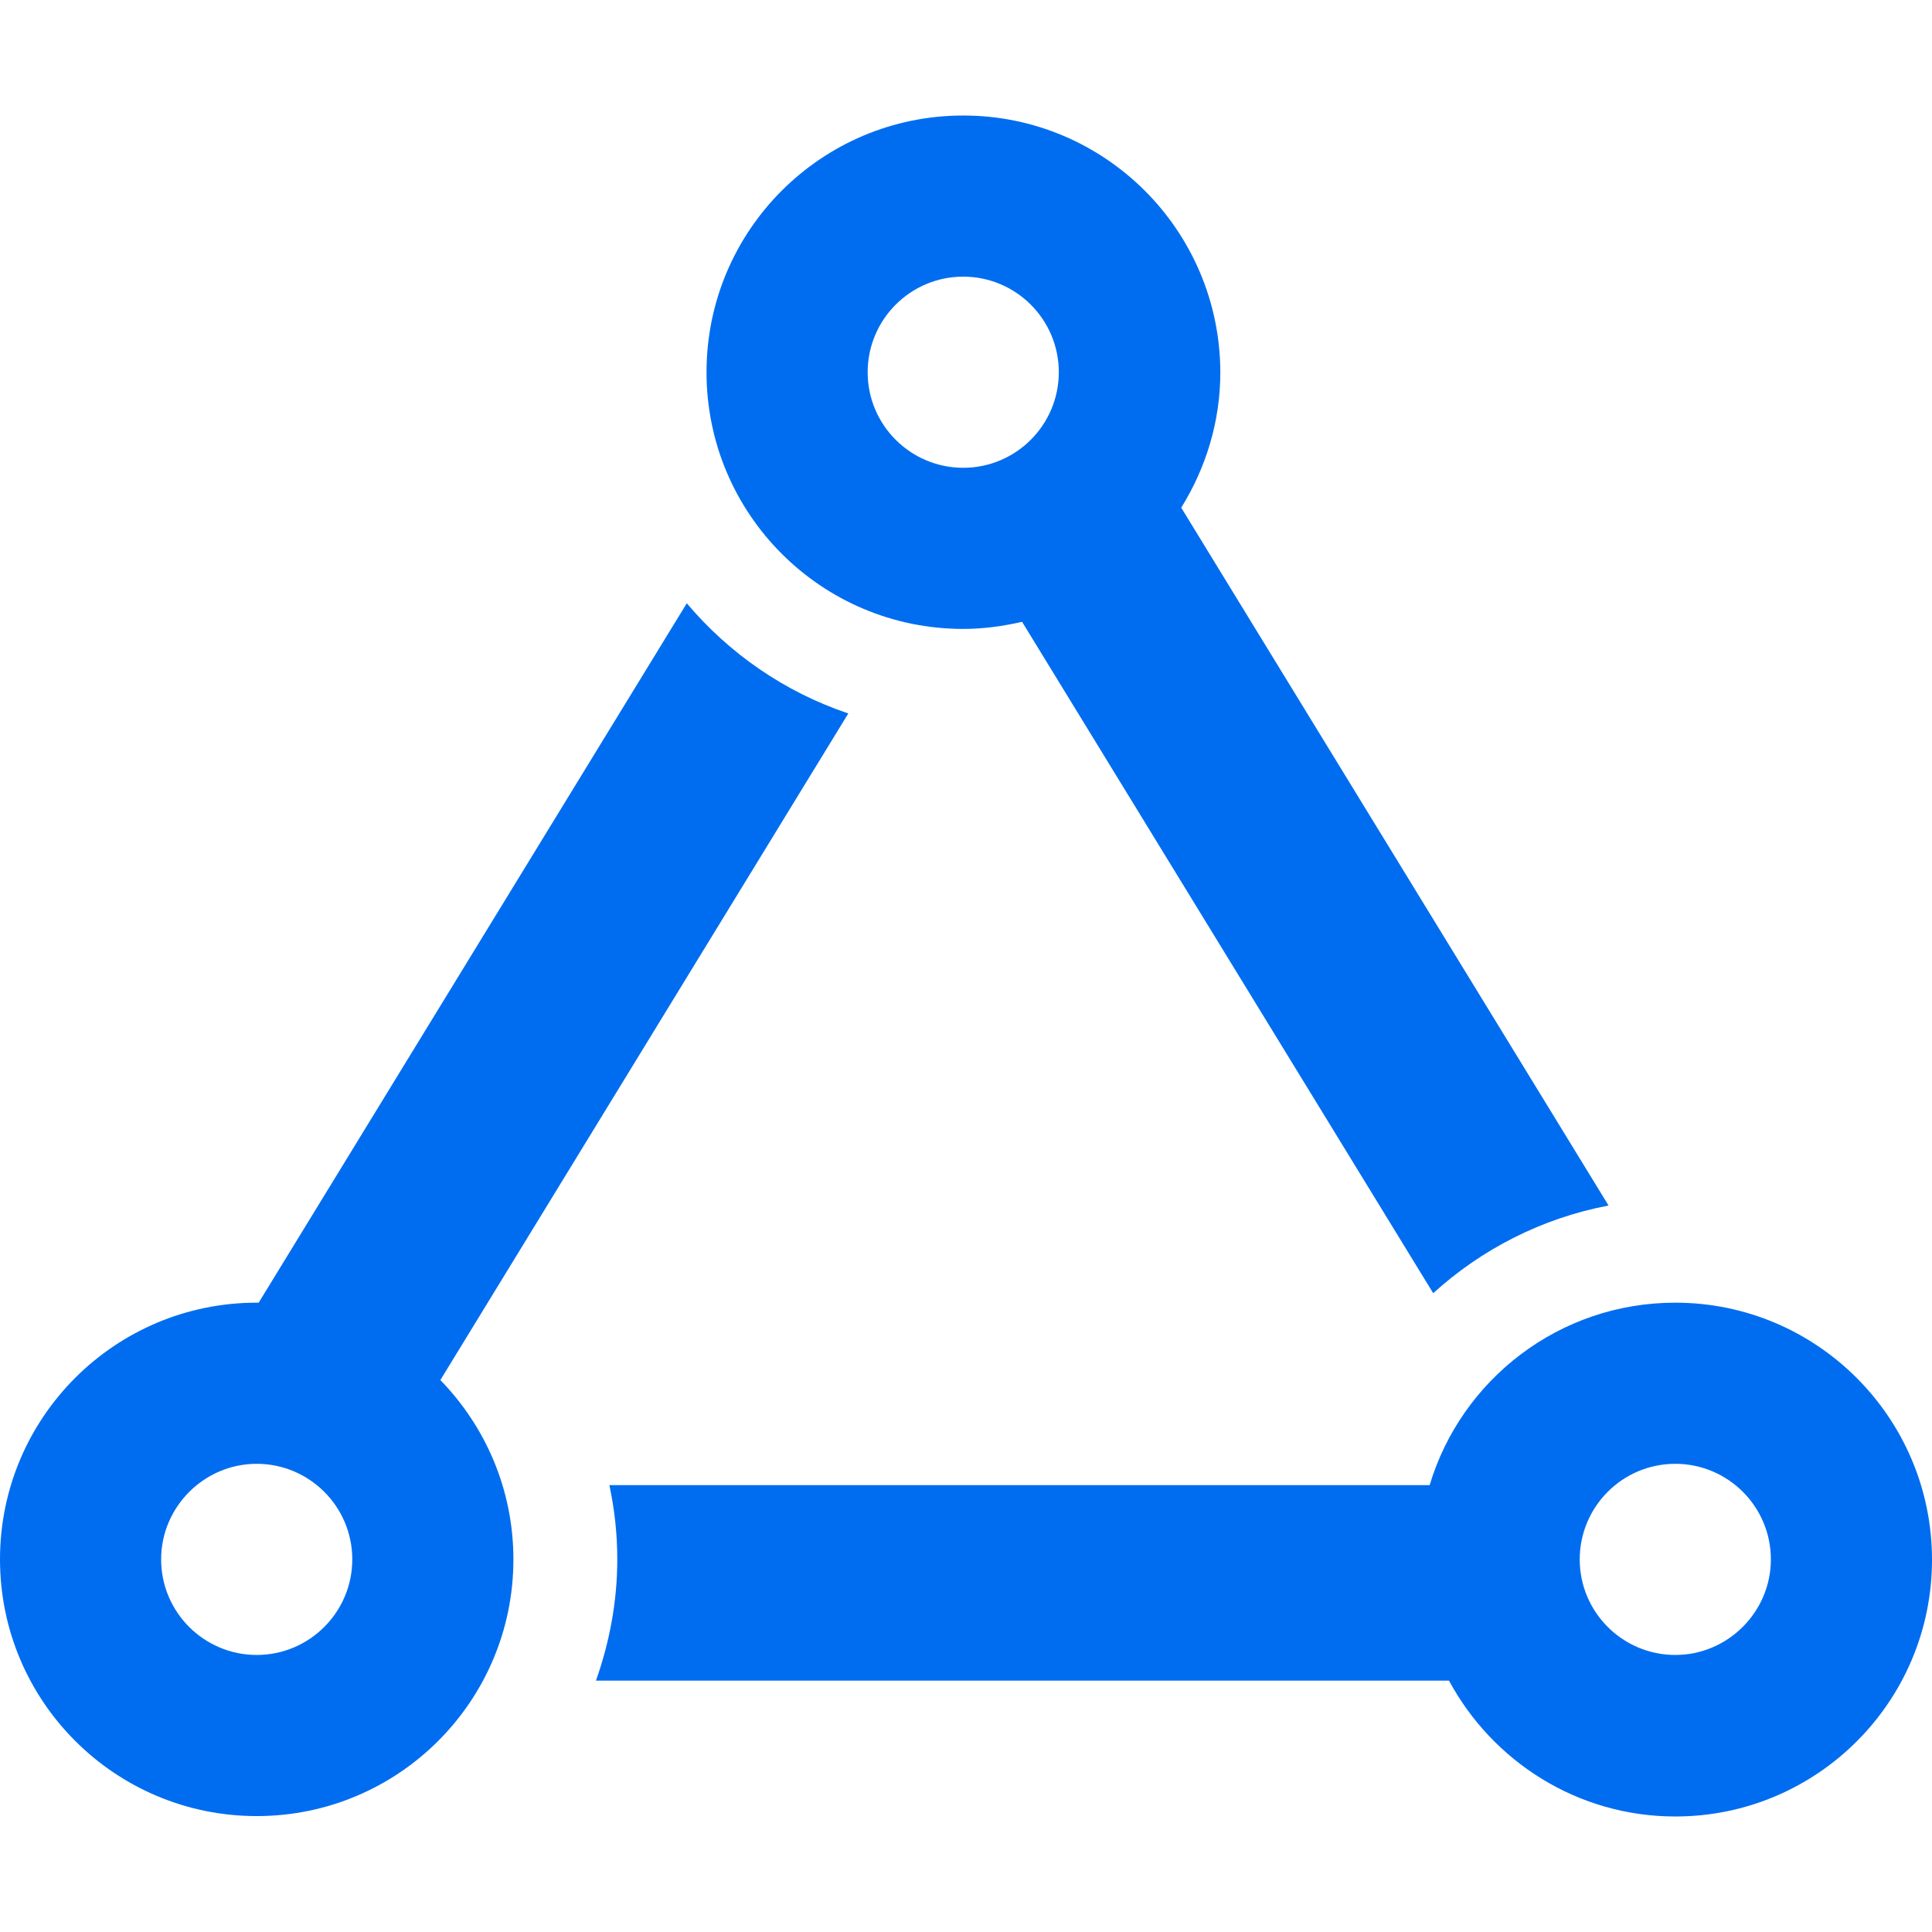 <?xml version="1.0" encoding="iso-8859-1"?>
<!-- Generator: Adobe Illustrator 19.0.0, SVG Export Plug-In . SVG Version: 6.00 Build 0)  -->
<svg xmlns="http://www.w3.org/2000/svg" xmlns:xlink="http://www.w3.org/1999/xlink" version="1.1" id="Layer_1" x="0px" y="0px" viewBox="0 0 489.2 489.2" style="enable-background:new 0 0 489.2 489.2;" xml:space="preserve" width="512px" height="512px">
<g>
	<g>
		<path d="M214.8,180.65c-16.1-5.4-30.2-15.2-40.9-27.9L65.5,329.85c-0.2,0-0.3,0-0.5,0c-35.9,0-65,29.1-65,65c0,35.9,29.1,65,65,65    c35.9,0,65-29.1,65-65c0-17.7-7.1-33.7-18.5-45.4L214.8,180.65z M65,419.05c-13.3,0-24.2-10.8-24.2-24.2    c0-13.3,10.9-24.2,24.2-24.2c13.3,0,24.2,10.8,24.2,24.2C89.2,408.15,78.4,419.05,65,419.05z" fill="#006DF0"/>
	</g>
</g>
<g>
	<g>
		<path d="M424.2,329.85c-29.4,0-54.2,19.5-62.2,46.2H154.3c1.3,6.1,2,12.3,2,18.8c0,10.8-2,21.1-5.4,30.7h216    c11,20.4,32.5,34.4,57.3,34.4c35.9,0,65-29.1,65-65C489.2,359.05,460.1,329.85,424.2,329.85z M424.2,419.05    c-13.3,0-24.2-10.8-24.2-24.2c0-13.3,10.8-24.2,24.2-24.2c13.3,0,24.2,10.8,24.2,24.2C448.4,408.15,437.5,419.05,424.2,419.05z" fill="#006DF0"/>
	</g>
</g>
<g>
	<g>
		<path d="M299.1,128.55c6.2-10,9.9-21.7,9.9-34.3c-0.1-35.9-29.2-65-65.1-65c-35.9,0-65,29.1-65,65c0,35.9,29.1,65,65,65    c5.1,0,10.1-0.7,14.9-1.8l104.1,170c12.2-11.1,27.5-19,44.4-22.2L299.1,128.55z M243.9,118.45c-13.3,0-24.2-10.8-24.2-24.2    c0-13.3,10.8-24.2,24.2-24.2c13.3,0,24.2,10.8,24.2,24.2C268.1,107.55,257.3,118.45,243.9,118.45z" fill="#006DF0"/>
	</g>
</g>
<g>
</g>
<g>
</g>
<g>
</g>
<g>
</g>
<g>
</g>
<g>
</g>
<g>
</g>
<g>
</g>
<g>
</g>
<g>
</g>
<g>
</g>
<g>
</g>
<g>
</g>
<g>
</g>
<g>
</g>
</svg>
